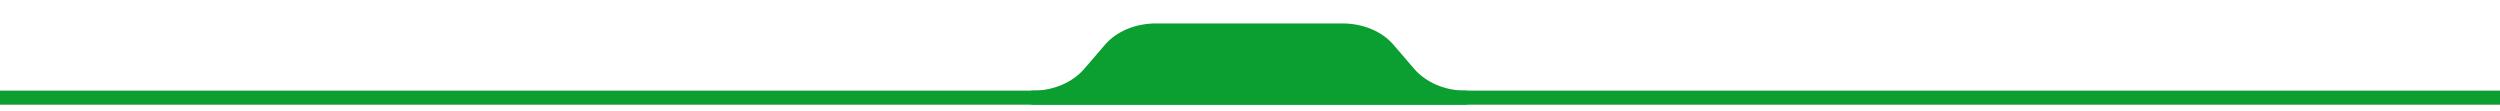 <svg width="1600" height="71" viewBox="0 0 1600 71" fill="none" xmlns="http://www.w3.org/2000/svg">
<g filter="url(#filter0_d)">
<rect y="62" width="1600" height="9" fill="#0A9F30"/>
<path d="M939 62H937.598C924.584 62 912.371 56.559 905.063 48.037L891.749 32.572C884.441 24.05 872.228 19 859.214 19H739.786C726.772 19 714.559 24.05 707.251 32.572L693.936 48.037C686.629 56.559 674.415 62 661.402 62H660V71H939V62Z" fill="#0A9F30"/>
</g>
<defs>
<filter id="filter0_d" x="-15" y="0" width="1630" height="82" filterUnits="userSpaceOnUse" color-interpolation-filters="sRGB">
<feFlood flood-opacity="0" result="BackgroundImageFix"/>
<feColorMatrix in="SourceAlpha" type="matrix" values="0 0 0 0 0 0 0 0 0 0 0 0 0 0 0 0 0 0 127 0"/>
<feOffset dy="-4"/>
<feGaussianBlur stdDeviation="7.5"/>
<feColorMatrix type="matrix" values="0 0 0 0 0 0 0 0 0 0 0 0 0 0 0 0 0 0 0.25 0"/>
<feBlend mode="normal" in2="BackgroundImageFix" result="effect1_dropShadow"/>
<feBlend mode="normal" in="SourceGraphic" in2="effect1_dropShadow" result="shape"/>
</filter>
</defs>
</svg>
